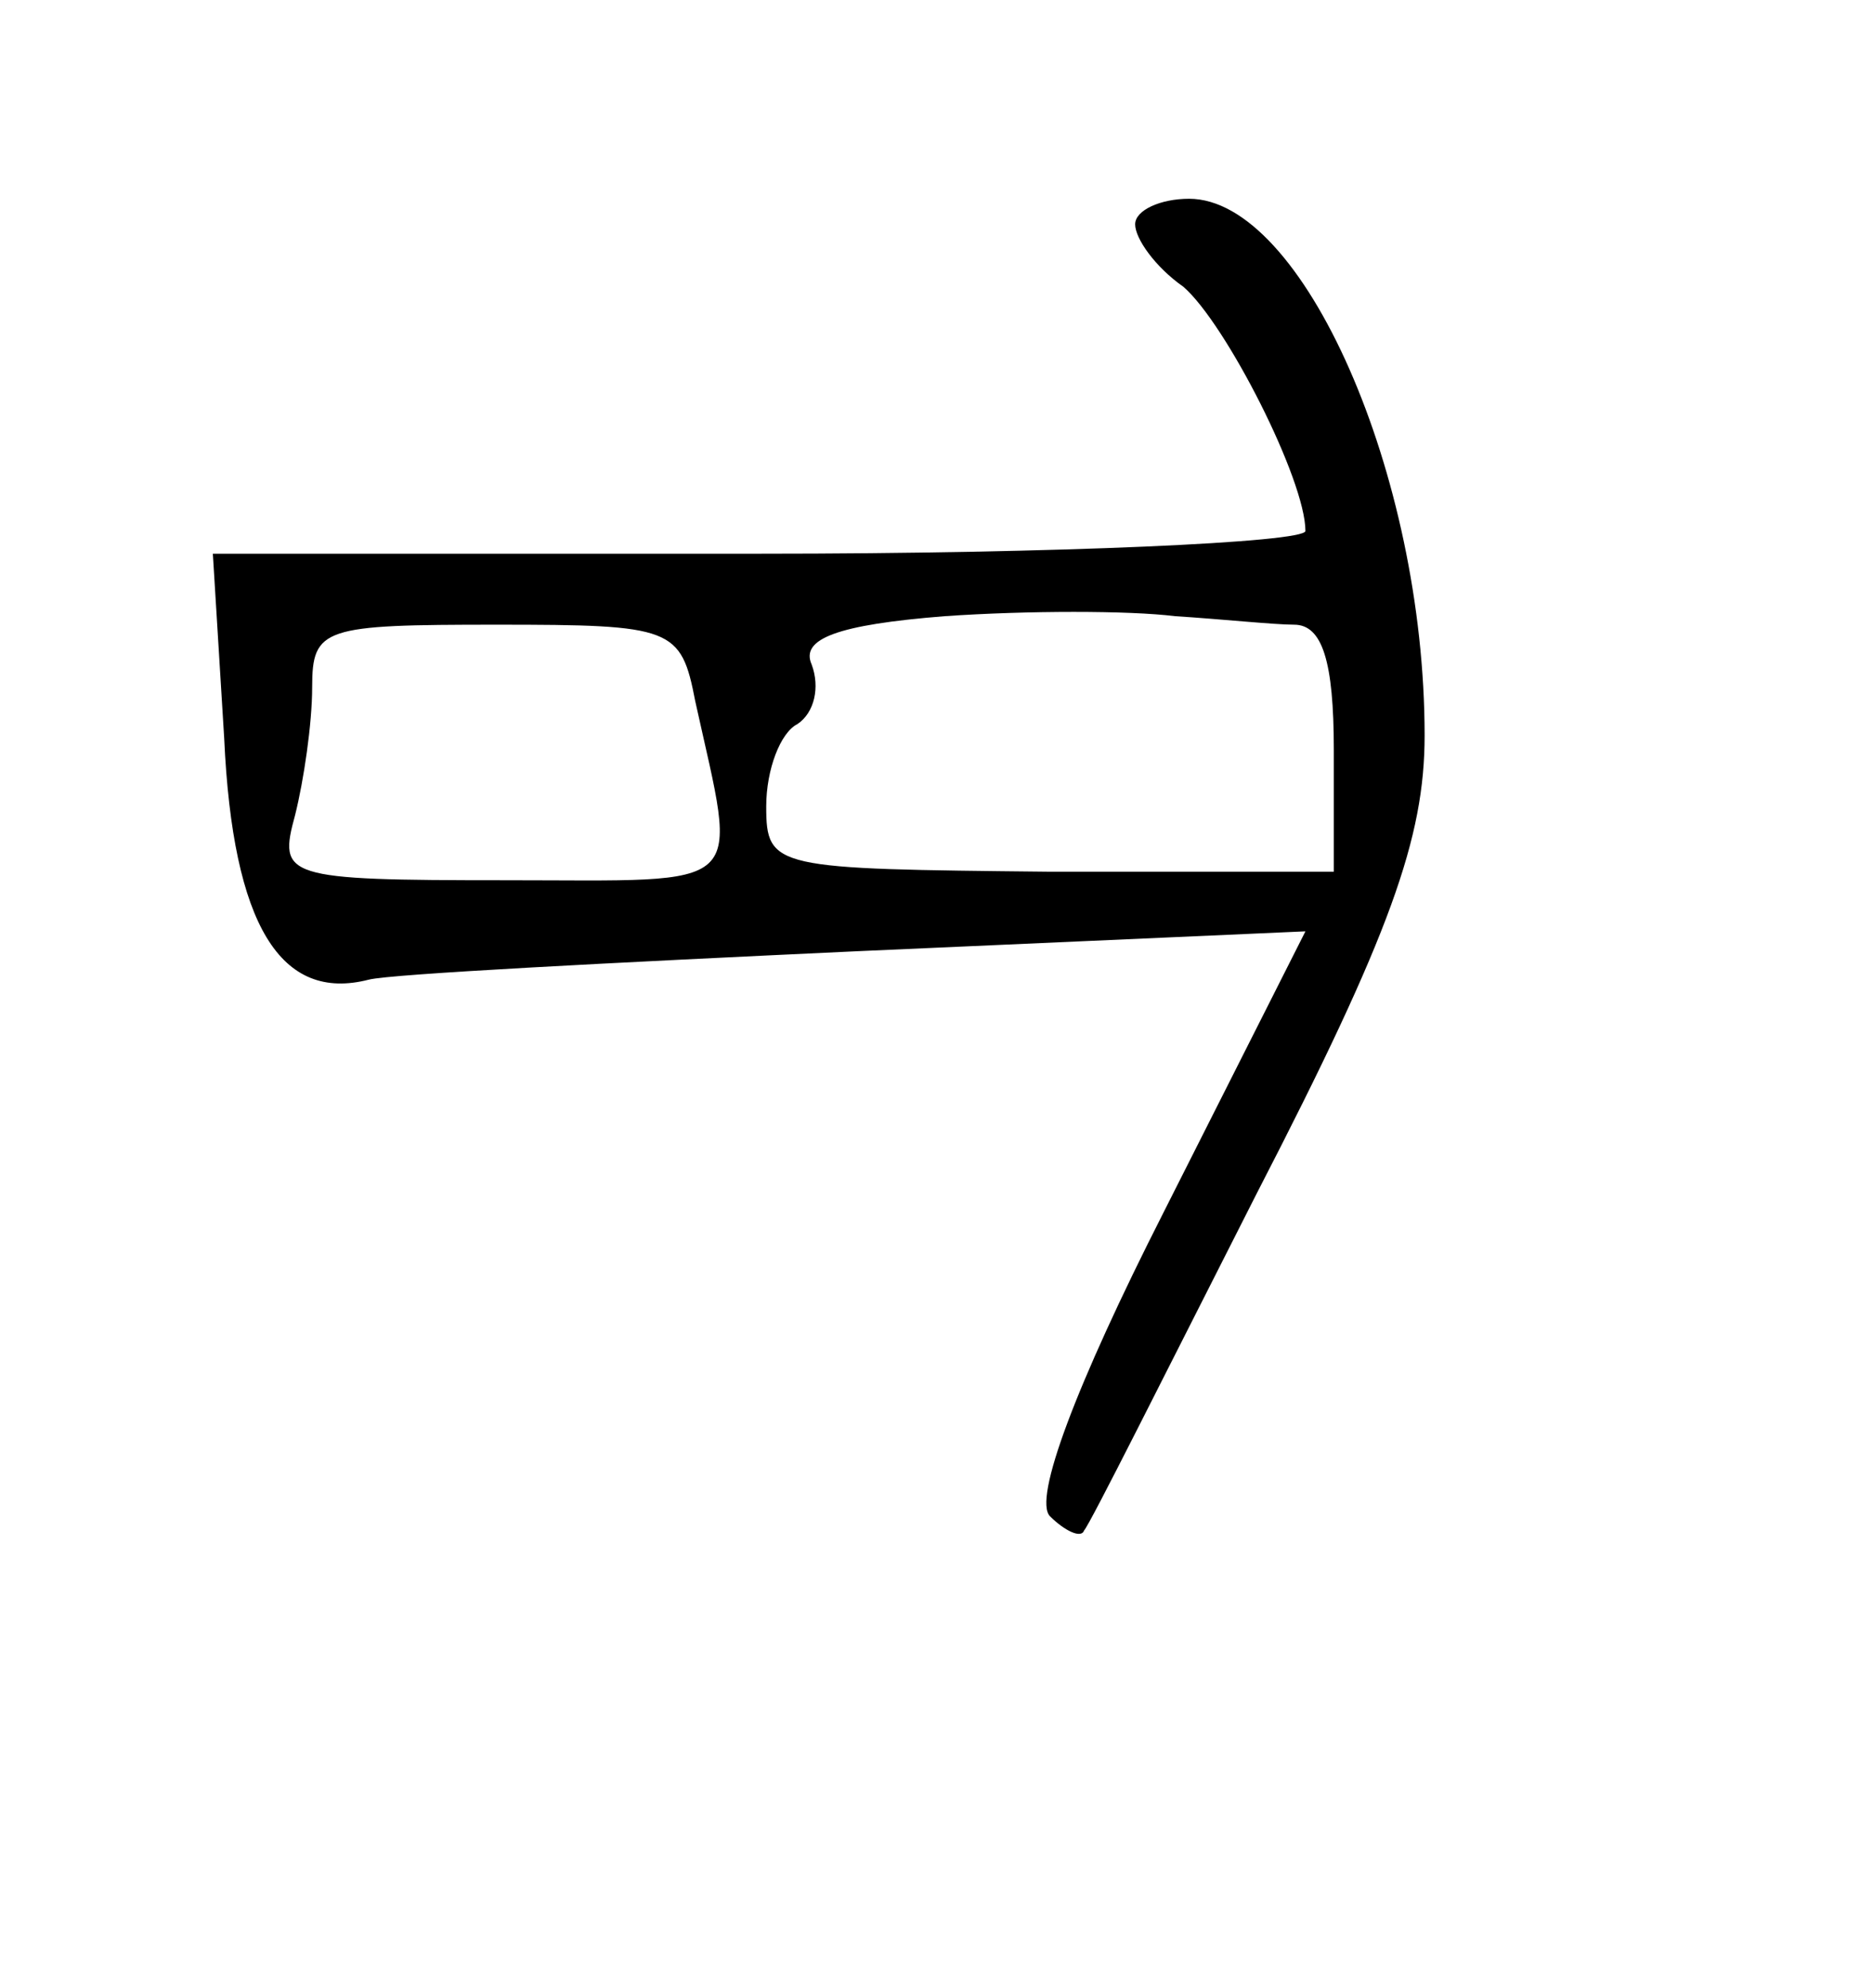 <?xml version="1.0" standalone="no"?>
<!DOCTYPE svg PUBLIC "-//W3C//DTD SVG 20010904//EN"
 "http://www.w3.org/TR/2001/REC-SVG-20010904/DTD/svg10.dtd">
<svg version="1.0" xmlns="http://www.w3.org/2000/svg"
 width="66pt" height="70pt" viewBox="0 0 66 70"
 preserveAspectRatio="xMidYMid meet">
<g transform="translate(0,70) scale(0.1,-0.1)"
fill="#000000" stroke="none">
<path d="M400 621 c0 -5 7 -15 17 -22 15 -13 43 -68 43 -86 0 -4 -87 -8 -192
-8 l-193 0 4 -65 c3 -66 20 -93 51 -85 8 2 86 6 172 10 l158 7 -50 -99 c-31
-61 -46 -101 -40 -107 5 -5 11 -8 12 -5 2 2 29 56 61 119 47 91 59 125 59 161
0 92 -43 189 -83 189 -10 0 -19 -4 -19 -9z m56 -141 c10 0 14 -13 14 -44 l0
-43 -100 0 c-97 1 -100 1 -100 23 0 13 5 26 11 29 6 4 8 13 5 21 -4 9 9 14 47
17 29 2 65 2 81 0 16 -1 35 -3 42 -3z m-211 -27 c15 -68 20 -63 -67 -63 -78 0
-80 1 -74 23 3 12 6 32 6 45 0 21 4 22 65 22 62 0 65 -1 70 -27z"/>
</g>
</svg>
